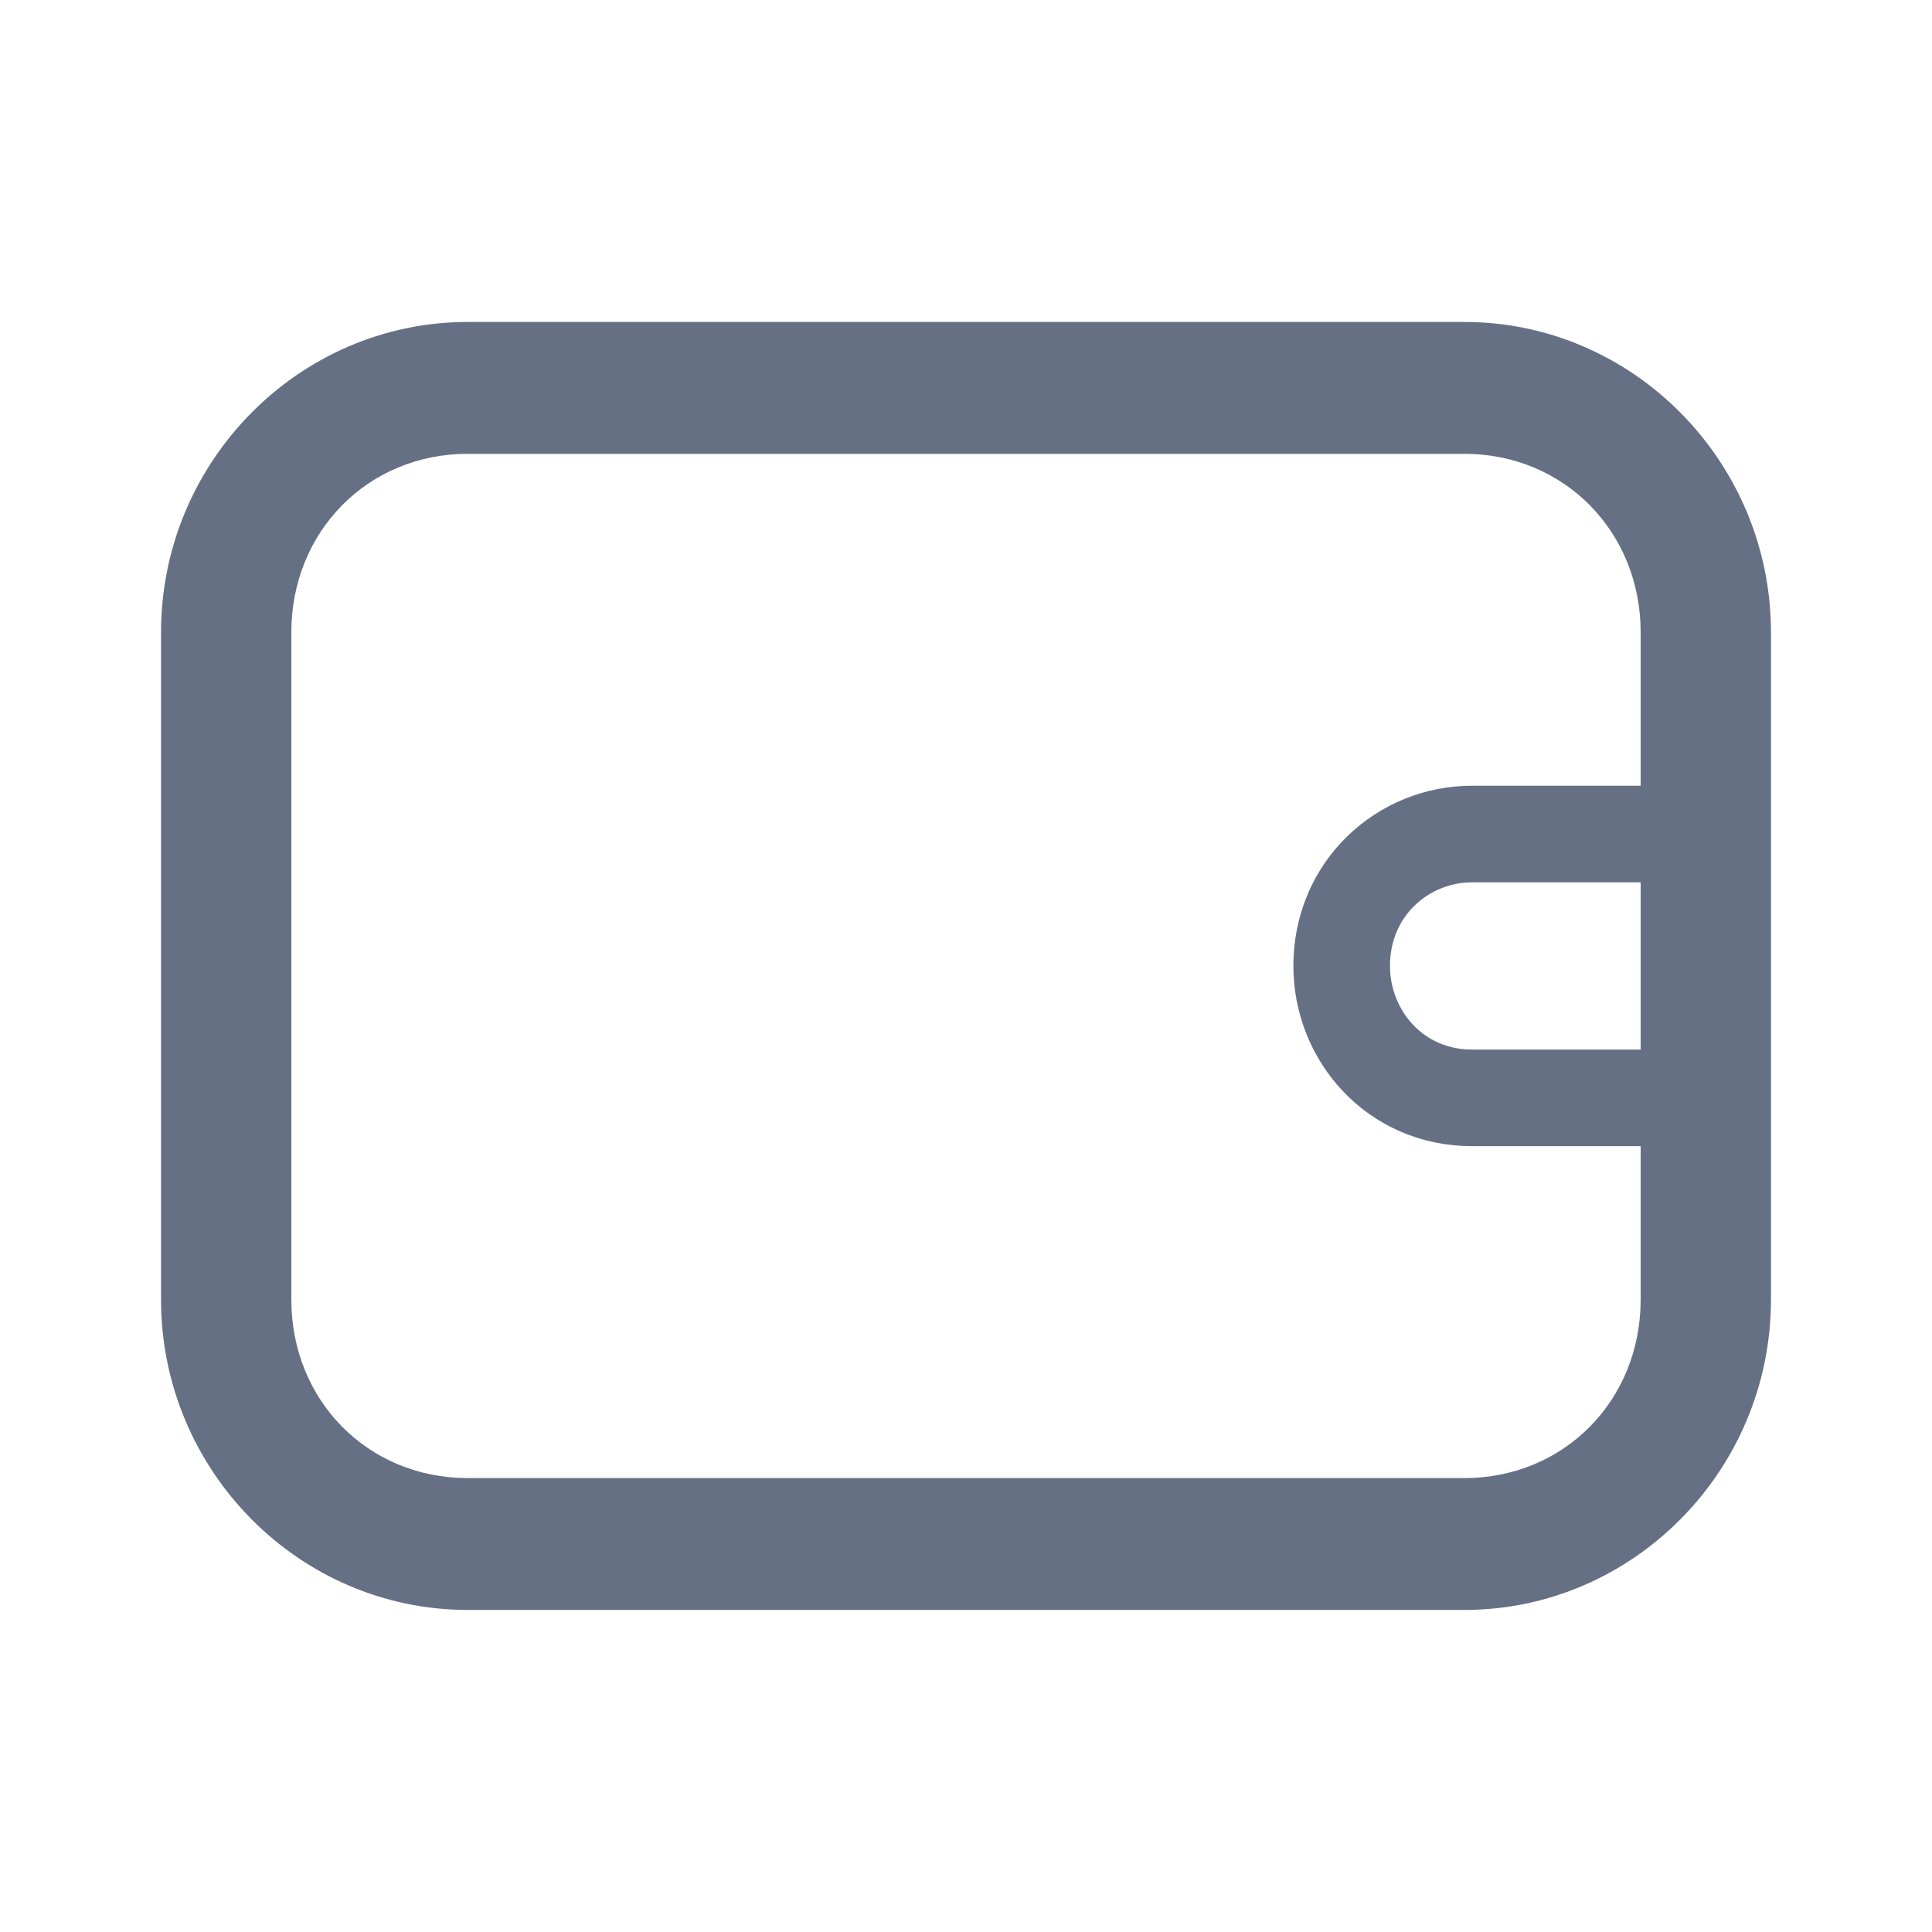 <svg width="20" height="20" viewBox="0 0 20 20" fill="none" xmlns="http://www.w3.org/2000/svg">
<g clip-path="url(#clip0_3112_46354)">
<path d="M15.159 4.698C16.19 4.698 16.984 5.502 16.984 6.546V13.454C16.984 14.498 16.19 15.301 15.159 15.301H4.841C3.809 15.301 3.016 14.498 3.016 13.454V6.546C3.016 5.502 3.809 4.698 4.841 4.698H15.159ZM15.159 3.333H4.841C3.095 3.333 1.667 4.779 1.667 6.546V13.454C1.667 15.221 3.095 16.666 4.841 16.666H15.159C16.905 16.666 18.333 15.221 18.333 13.454V6.546C18.333 4.779 16.905 3.333 15.159 3.333Z" fill="#667085"/>
<path d="M17.46 8.634H15.238C14.524 8.634 13.889 9.196 13.889 9.999C13.889 10.722 14.444 11.365 15.238 11.365H17.46" stroke="#667085" strokeWidth="1.586" stroke-linecap="round" stroke-linejoin="round"/>
</g>
<defs>
<clipPath id="clip0_3112_46354">
<rect width="16.667" height="13.333" fill="white" transform="translate(1.667 3.333)"/>
</clipPath>
</defs>
</svg>
